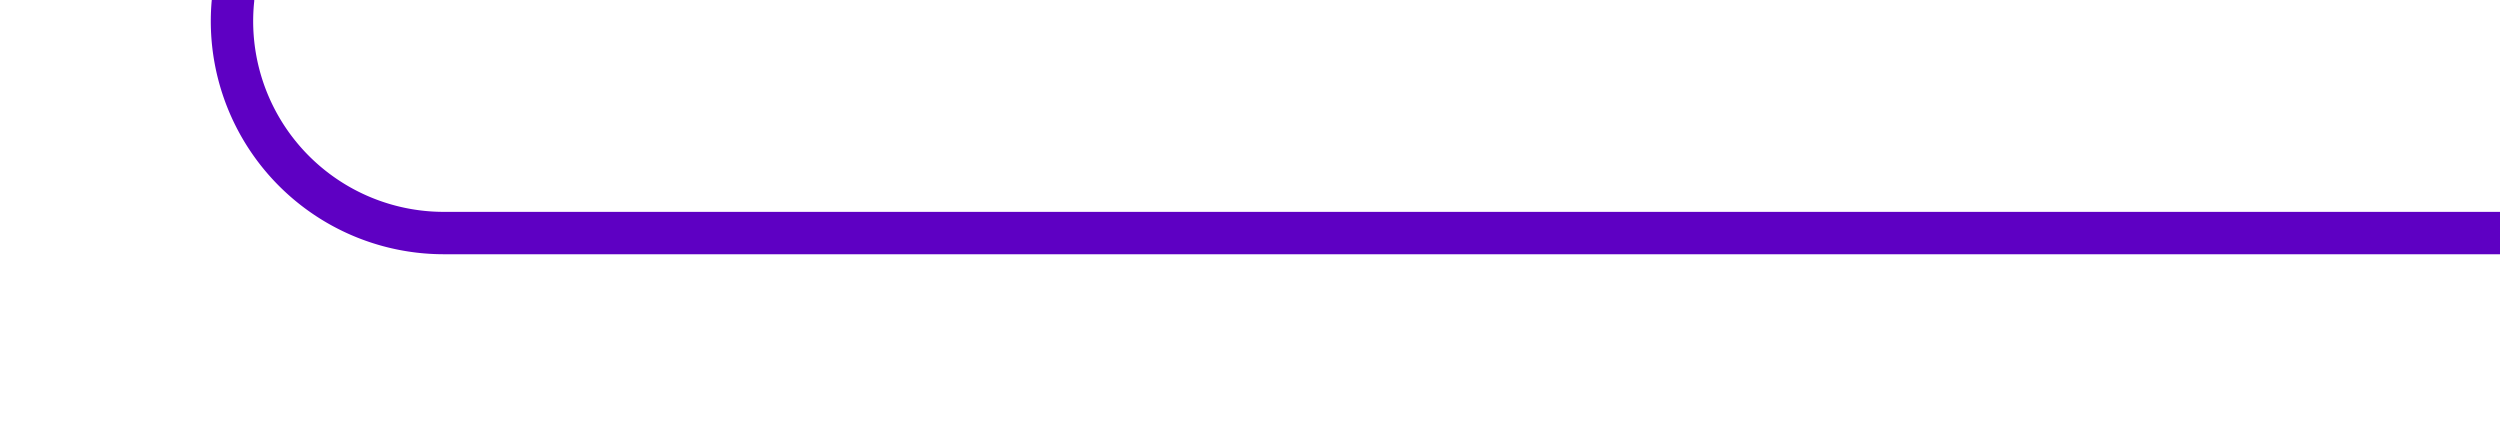 ﻿<?xml version="1.0" encoding="utf-8"?>
<svg version="1.1" xmlns:xlink="http://www.w3.org/1999/xlink" width="59px" height="10px" preserveAspectRatio="xMinYMid meet" viewBox="1470 456  59 8" xmlns="http://www.w3.org/2000/svg">
  <path d="M 1324.96 389.341  A 1 1 0 0 0 1325.5 389.5 L 1470 389.5  A 5 5 0 0 1 1475.5 394.5 L 1475.5 455  A 5 5 0 0 0 1480.5 460.5 L 1529 460.5  " stroke-width="1" stroke="#5e00c3" fill="none" />
  <path d="M 1326.429 386.5  A 3 3 0 0 0 1323.429 389.5 A 3 3 0 0 0 1326.429 392.5 A 3 3 0 0 0 1329.429 389.5 A 3 3 0 0 0 1326.429 386.5 Z " fill-rule="nonzero" fill="#5e00c3" stroke="none" />
</svg>